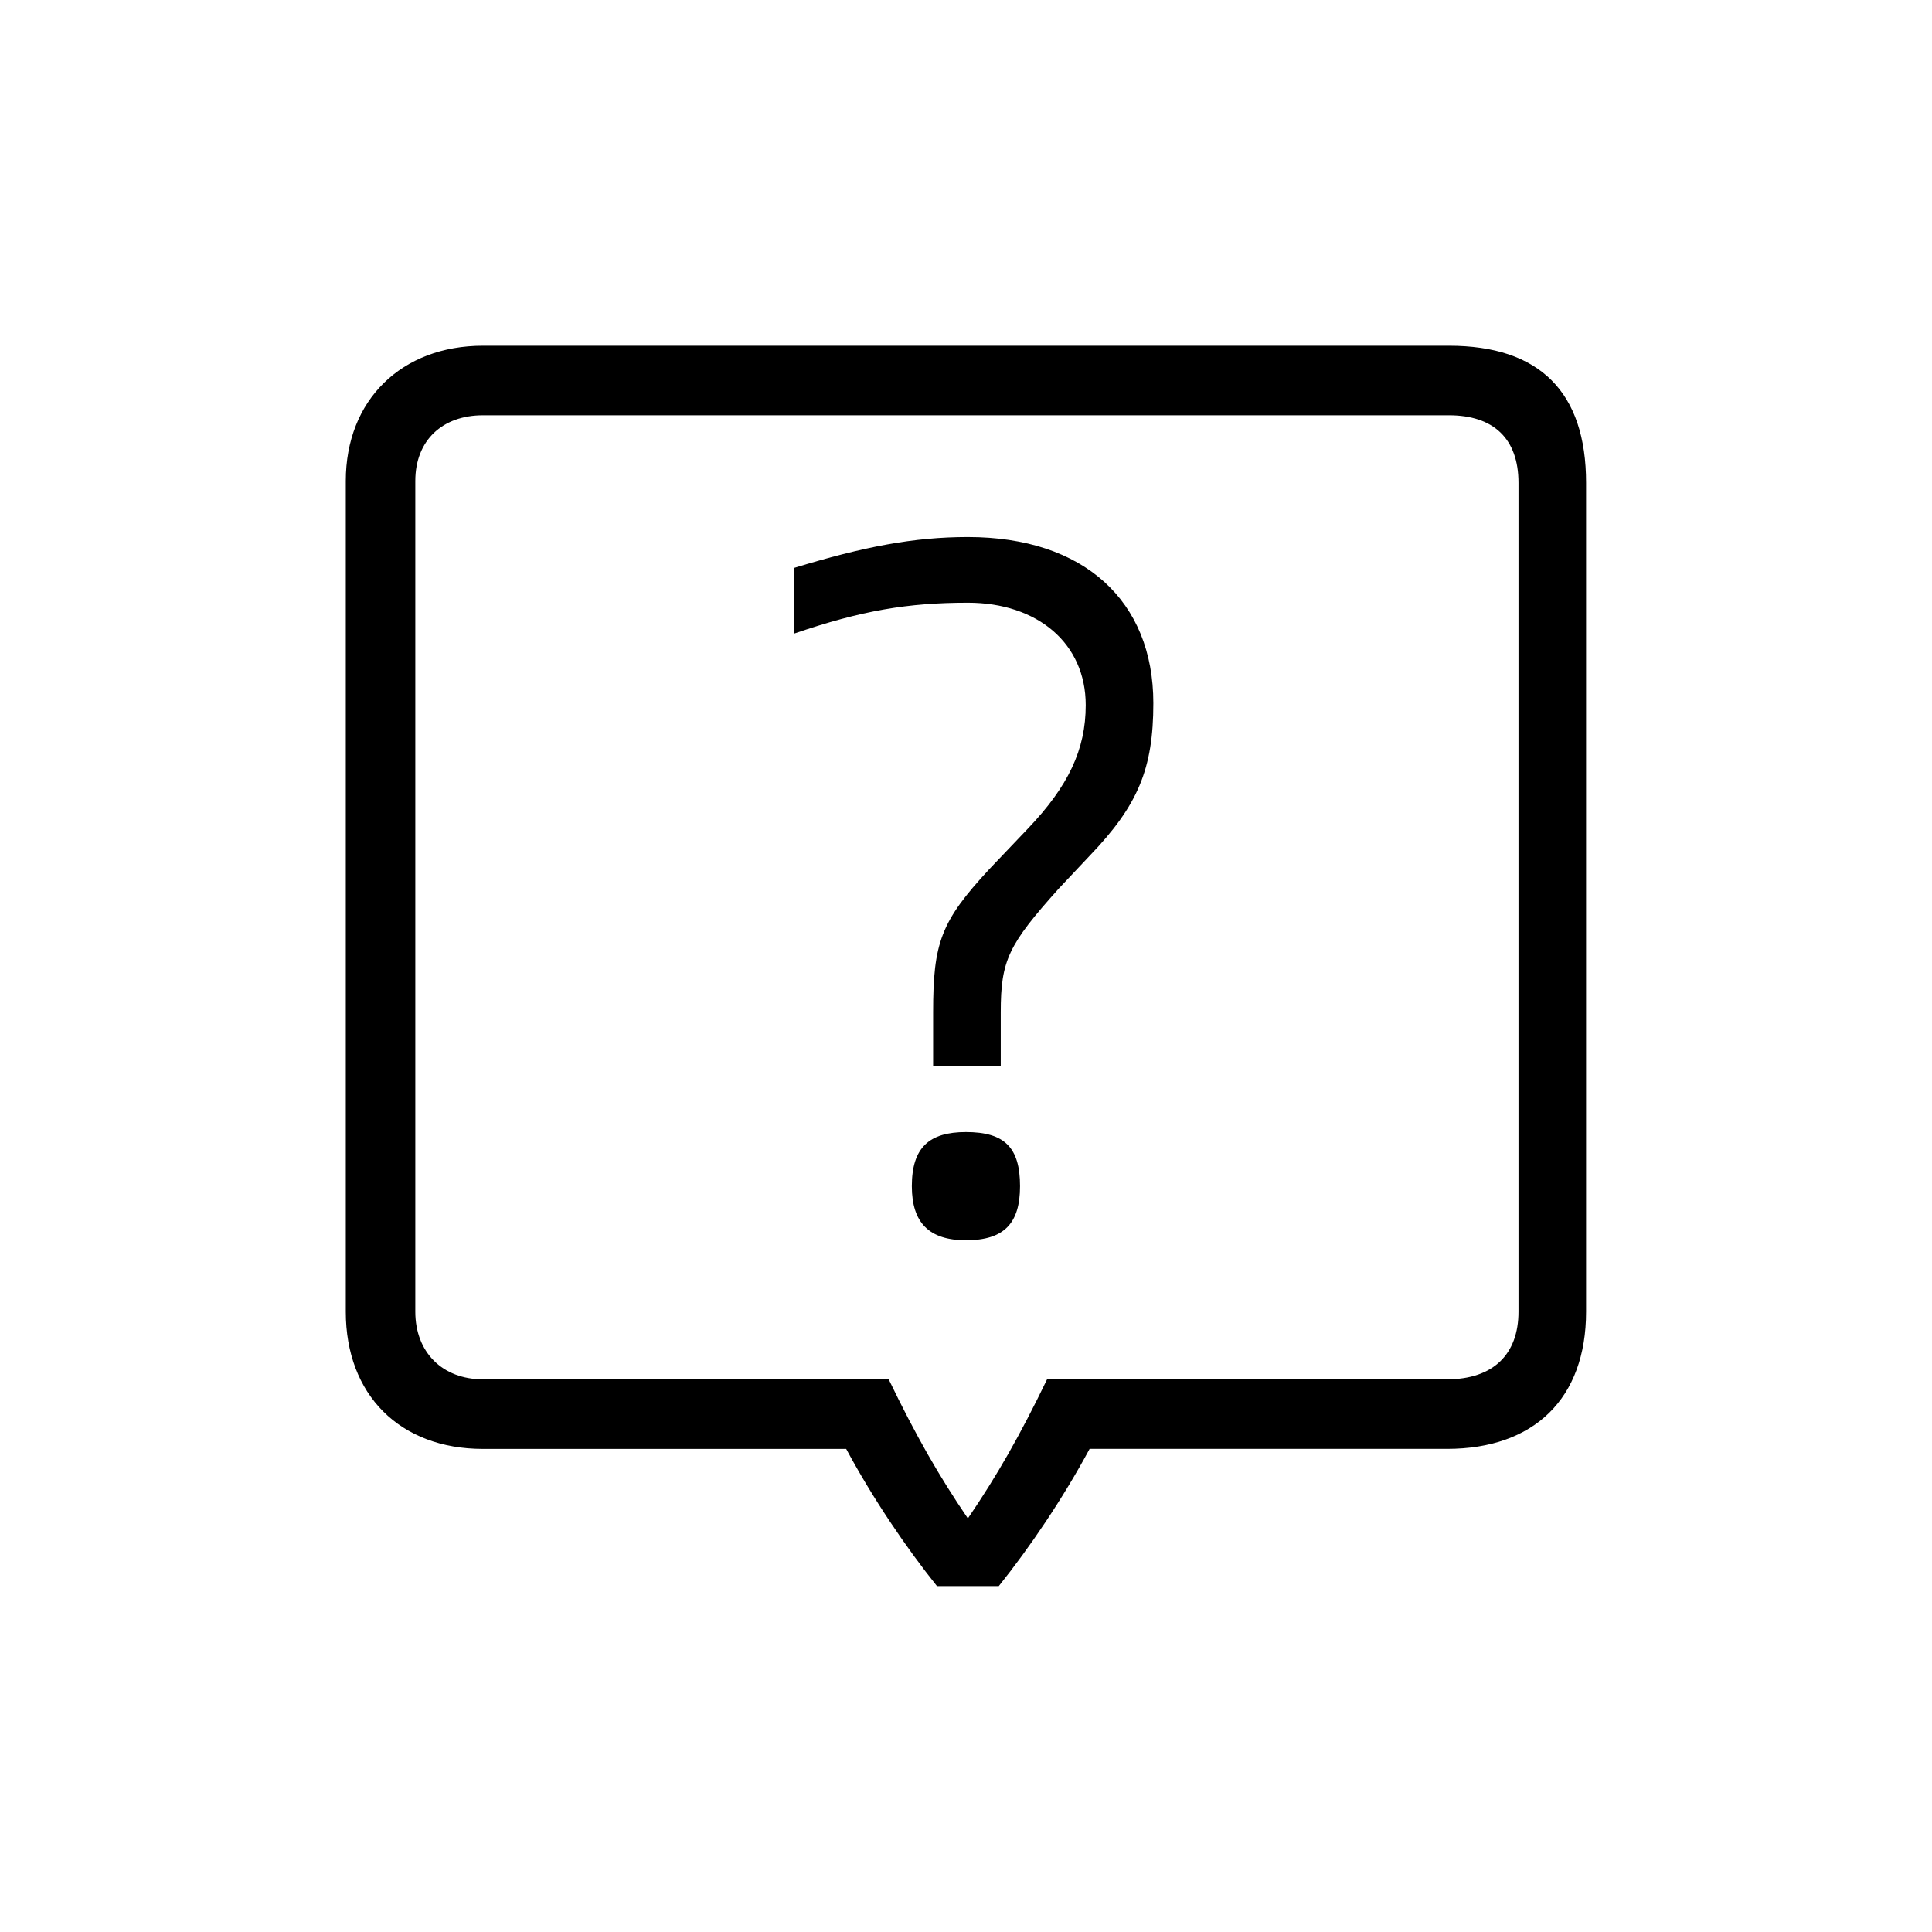<?xml version="1.0" encoding="utf-8"?>
<!-- Generator: Adobe Illustrator 22.0.1, SVG Export Plug-In . SVG Version: 6.00 Build 0)  -->
<svg version="1.1" id="ICONS" xmlns="http://www.w3.org/2000/svg" x="0px"
	 y="0px"
	 viewBox="0 0 60 60" style="enable-background:new 0 0 60 60;" xml:space="preserve">
<g>
	<path d="M33.838,44.997c-0.84,1.56-1.86,3.06-2.82,4.26h-1.92c-0.96-1.2-1.979-2.7-2.819-4.26H14.999c-2.58,0-4.26-1.68-4.26-4.26
		V14.937c0-2.52,1.739-4.2,4.26-4.2h29.998c2.82,0,4.26,1.44,4.26,4.26v25.739c0,2.7-1.619,4.26-4.319,4.26H33.838z M30.058,47.156
		c0.9-1.32,1.62-2.58,2.46-4.32h12.42c1.439,0,2.22-0.78,2.22-2.1V14.997c0-1.38-0.78-2.1-2.16-2.1H14.999
		c-1.261,0-2.101,0.78-2.101,2.04v25.799c0,1.26,0.84,2.1,2.101,2.1h12.6C28.439,44.577,29.159,45.836,30.058,47.156z
		 M30.058,18.718c-1.859,0-3.3,0.24-5.399,0.96v-2.04c2.16-0.66,3.72-0.96,5.399-0.96c3.601,0,5.76,1.98,5.76,5.16
		c0,2.04-0.479,3.18-1.979,4.74l-0.96,1.02c-1.56,1.74-1.8,2.22-1.8,3.84v1.68h-2.1v-1.68c0-2.16,0.239-2.82,1.739-4.44l1.2-1.26
		c1.26-1.32,1.8-2.46,1.8-3.84C33.718,19.977,32.218,18.718,30.058,18.718z M31.678,36.837c0,1.14-0.479,1.68-1.68,1.68
		c-1.14,0-1.68-0.54-1.68-1.68c0-1.2,0.54-1.68,1.68-1.68C31.199,35.157,31.678,35.637,31.678,36.837z"/>
</g>
</svg>
